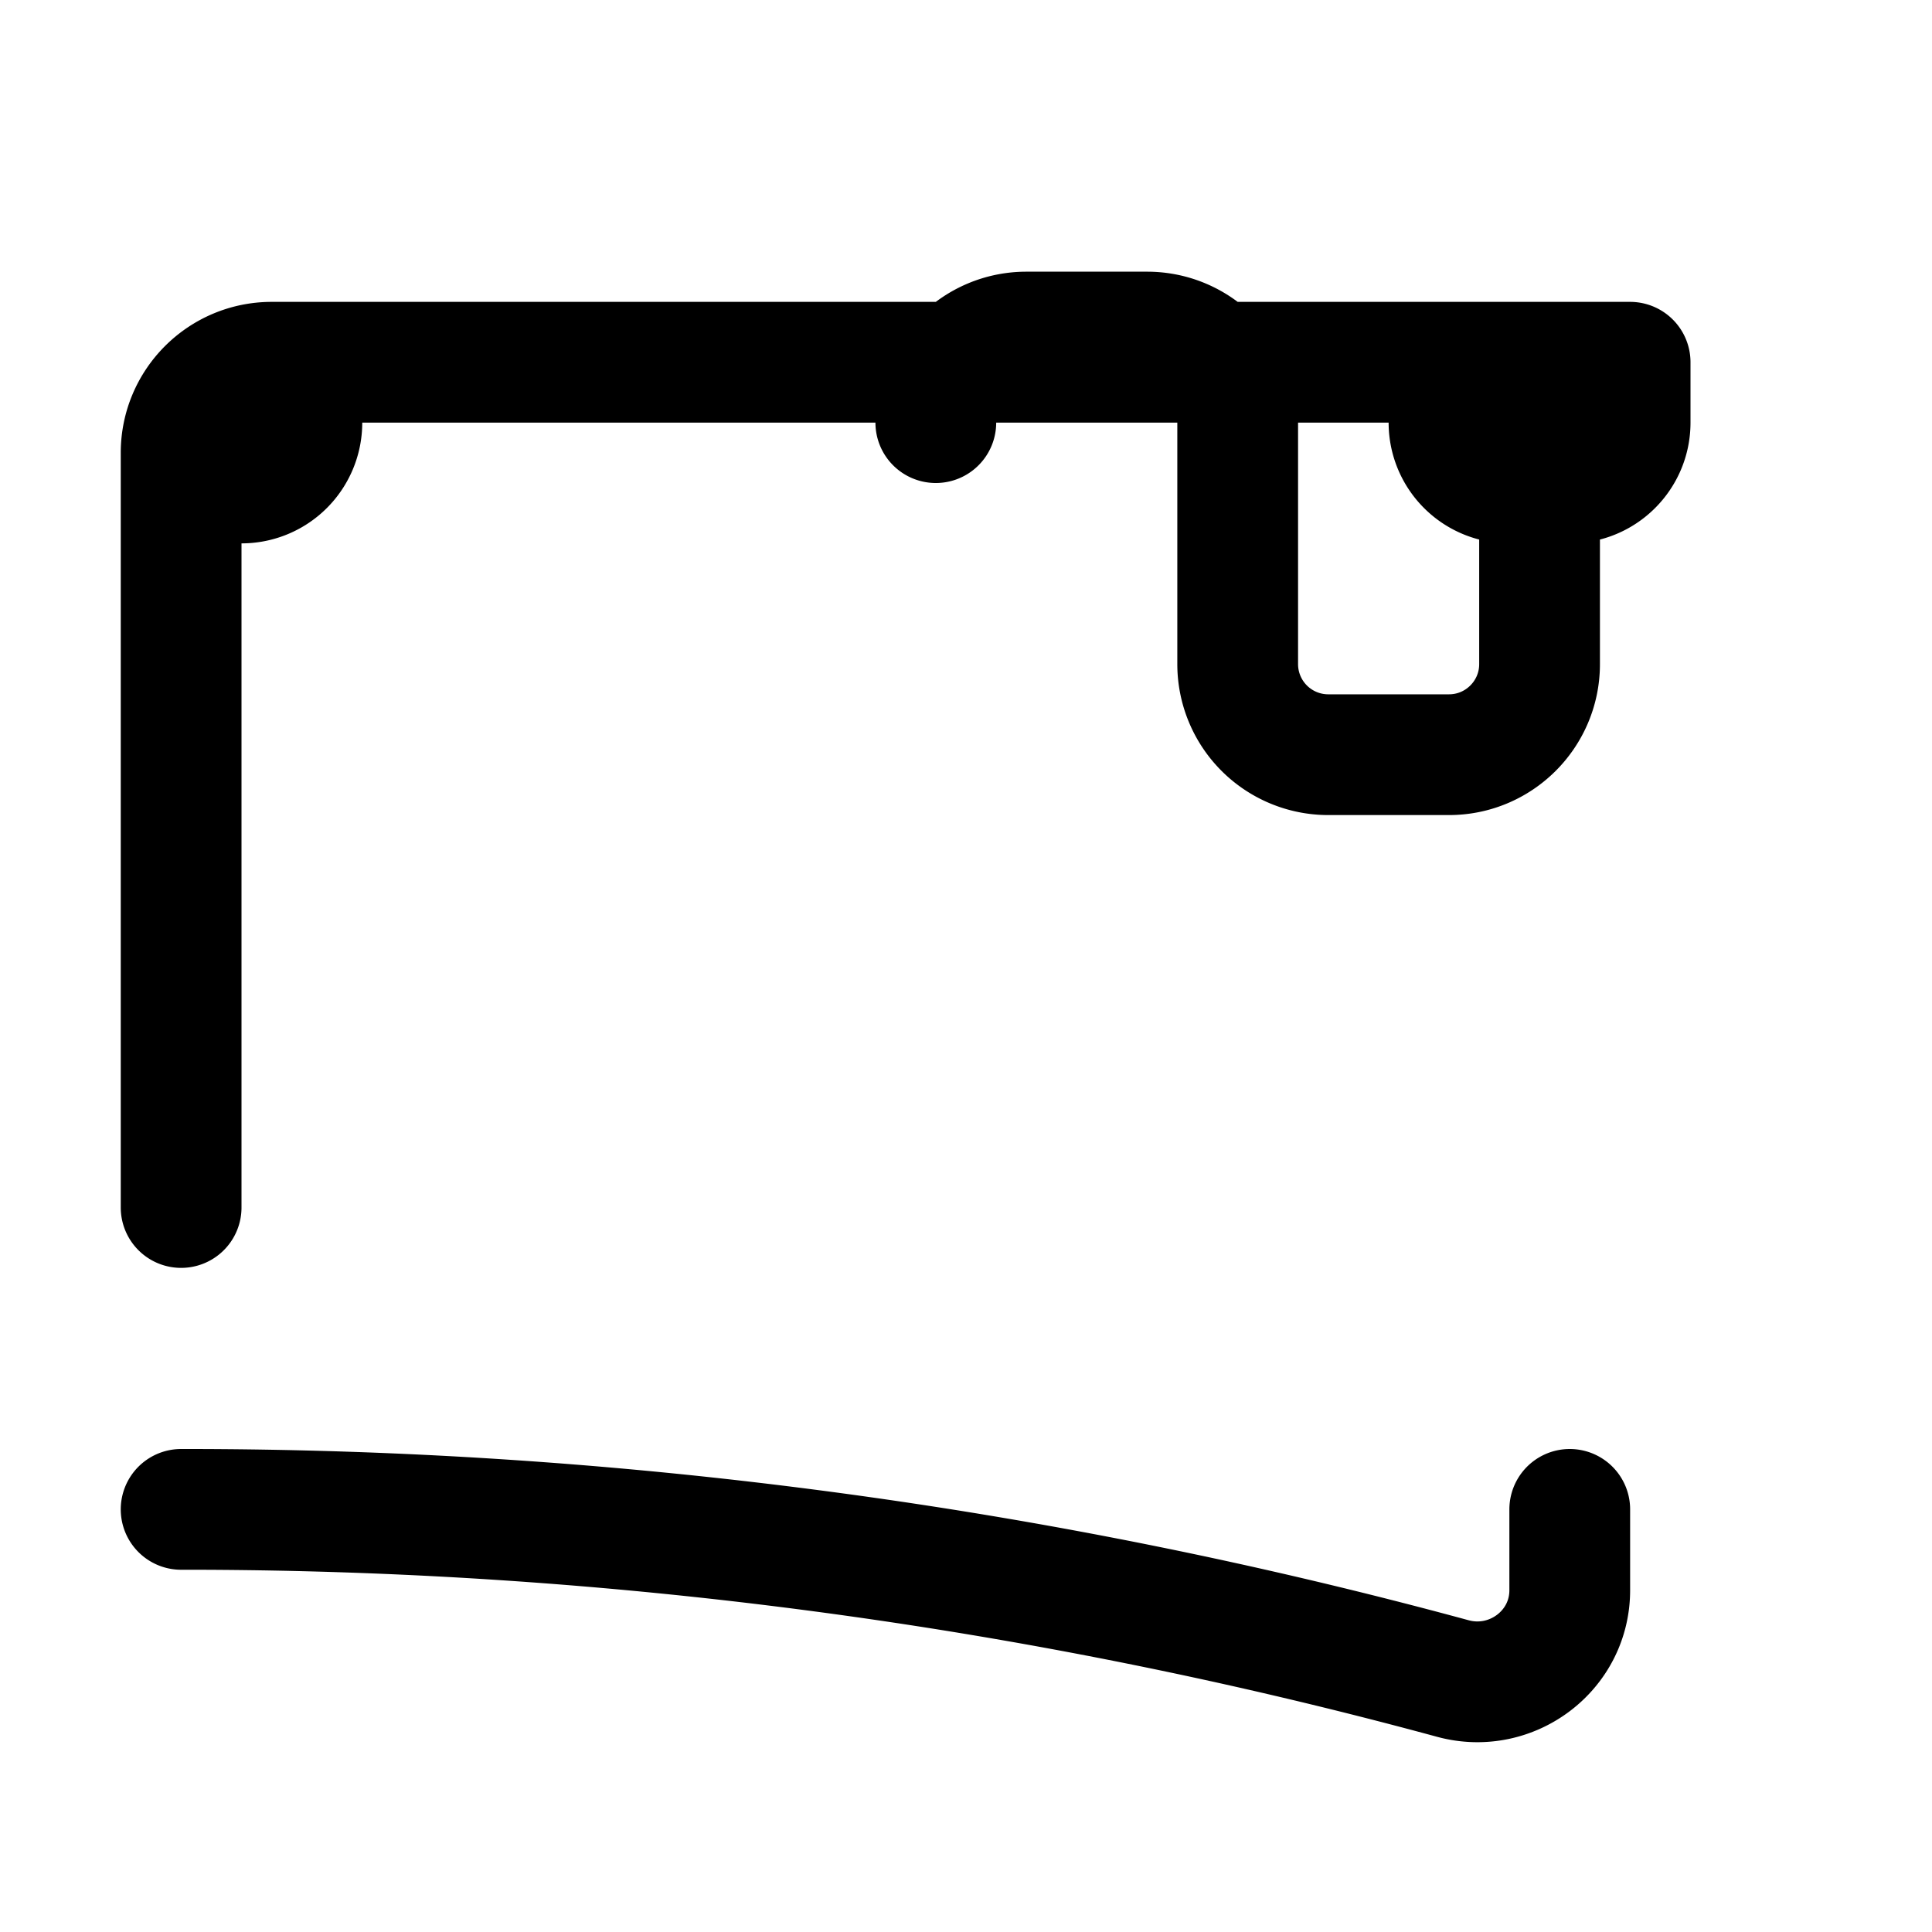 <svg class="h-20 w-20 text-primary" fill="none" stroke="currentColor" stroke-width="1.5" viewBox="0 0 24 24" xmlns="http://www.w3.org/2000/svg">
<path d="M2.25 18.75a60.07 60.07 0 0 1 15.797 2.101c.727.198 1.453-.342 1.453-1.096V18.75M3.75 4.5v.75A.75.75 0 0 1 3 6h-.75m0 0v-.375c0-.621.504-1.125 1.125-1.125H20.25M2.25 6v9m18-10.5v.75c0 .414-.336.75-.75.75h-.75a.75.75 0 0 1-.75-.75v-.75m0 0H5.625m13.5 0v3.75c0 .621-.504 1.125-1.125 1.125h-1.5a1.125 1.125 0 0 1-1.125-1.125v-3.75m0 0h-3.75V5.25c0-.621.504-1.125 1.125-1.125h1.5c.621 0 1.125.504 1.125 1.125v.75" stroke-linecap="round" stroke-linejoin="round"></path>
</svg>